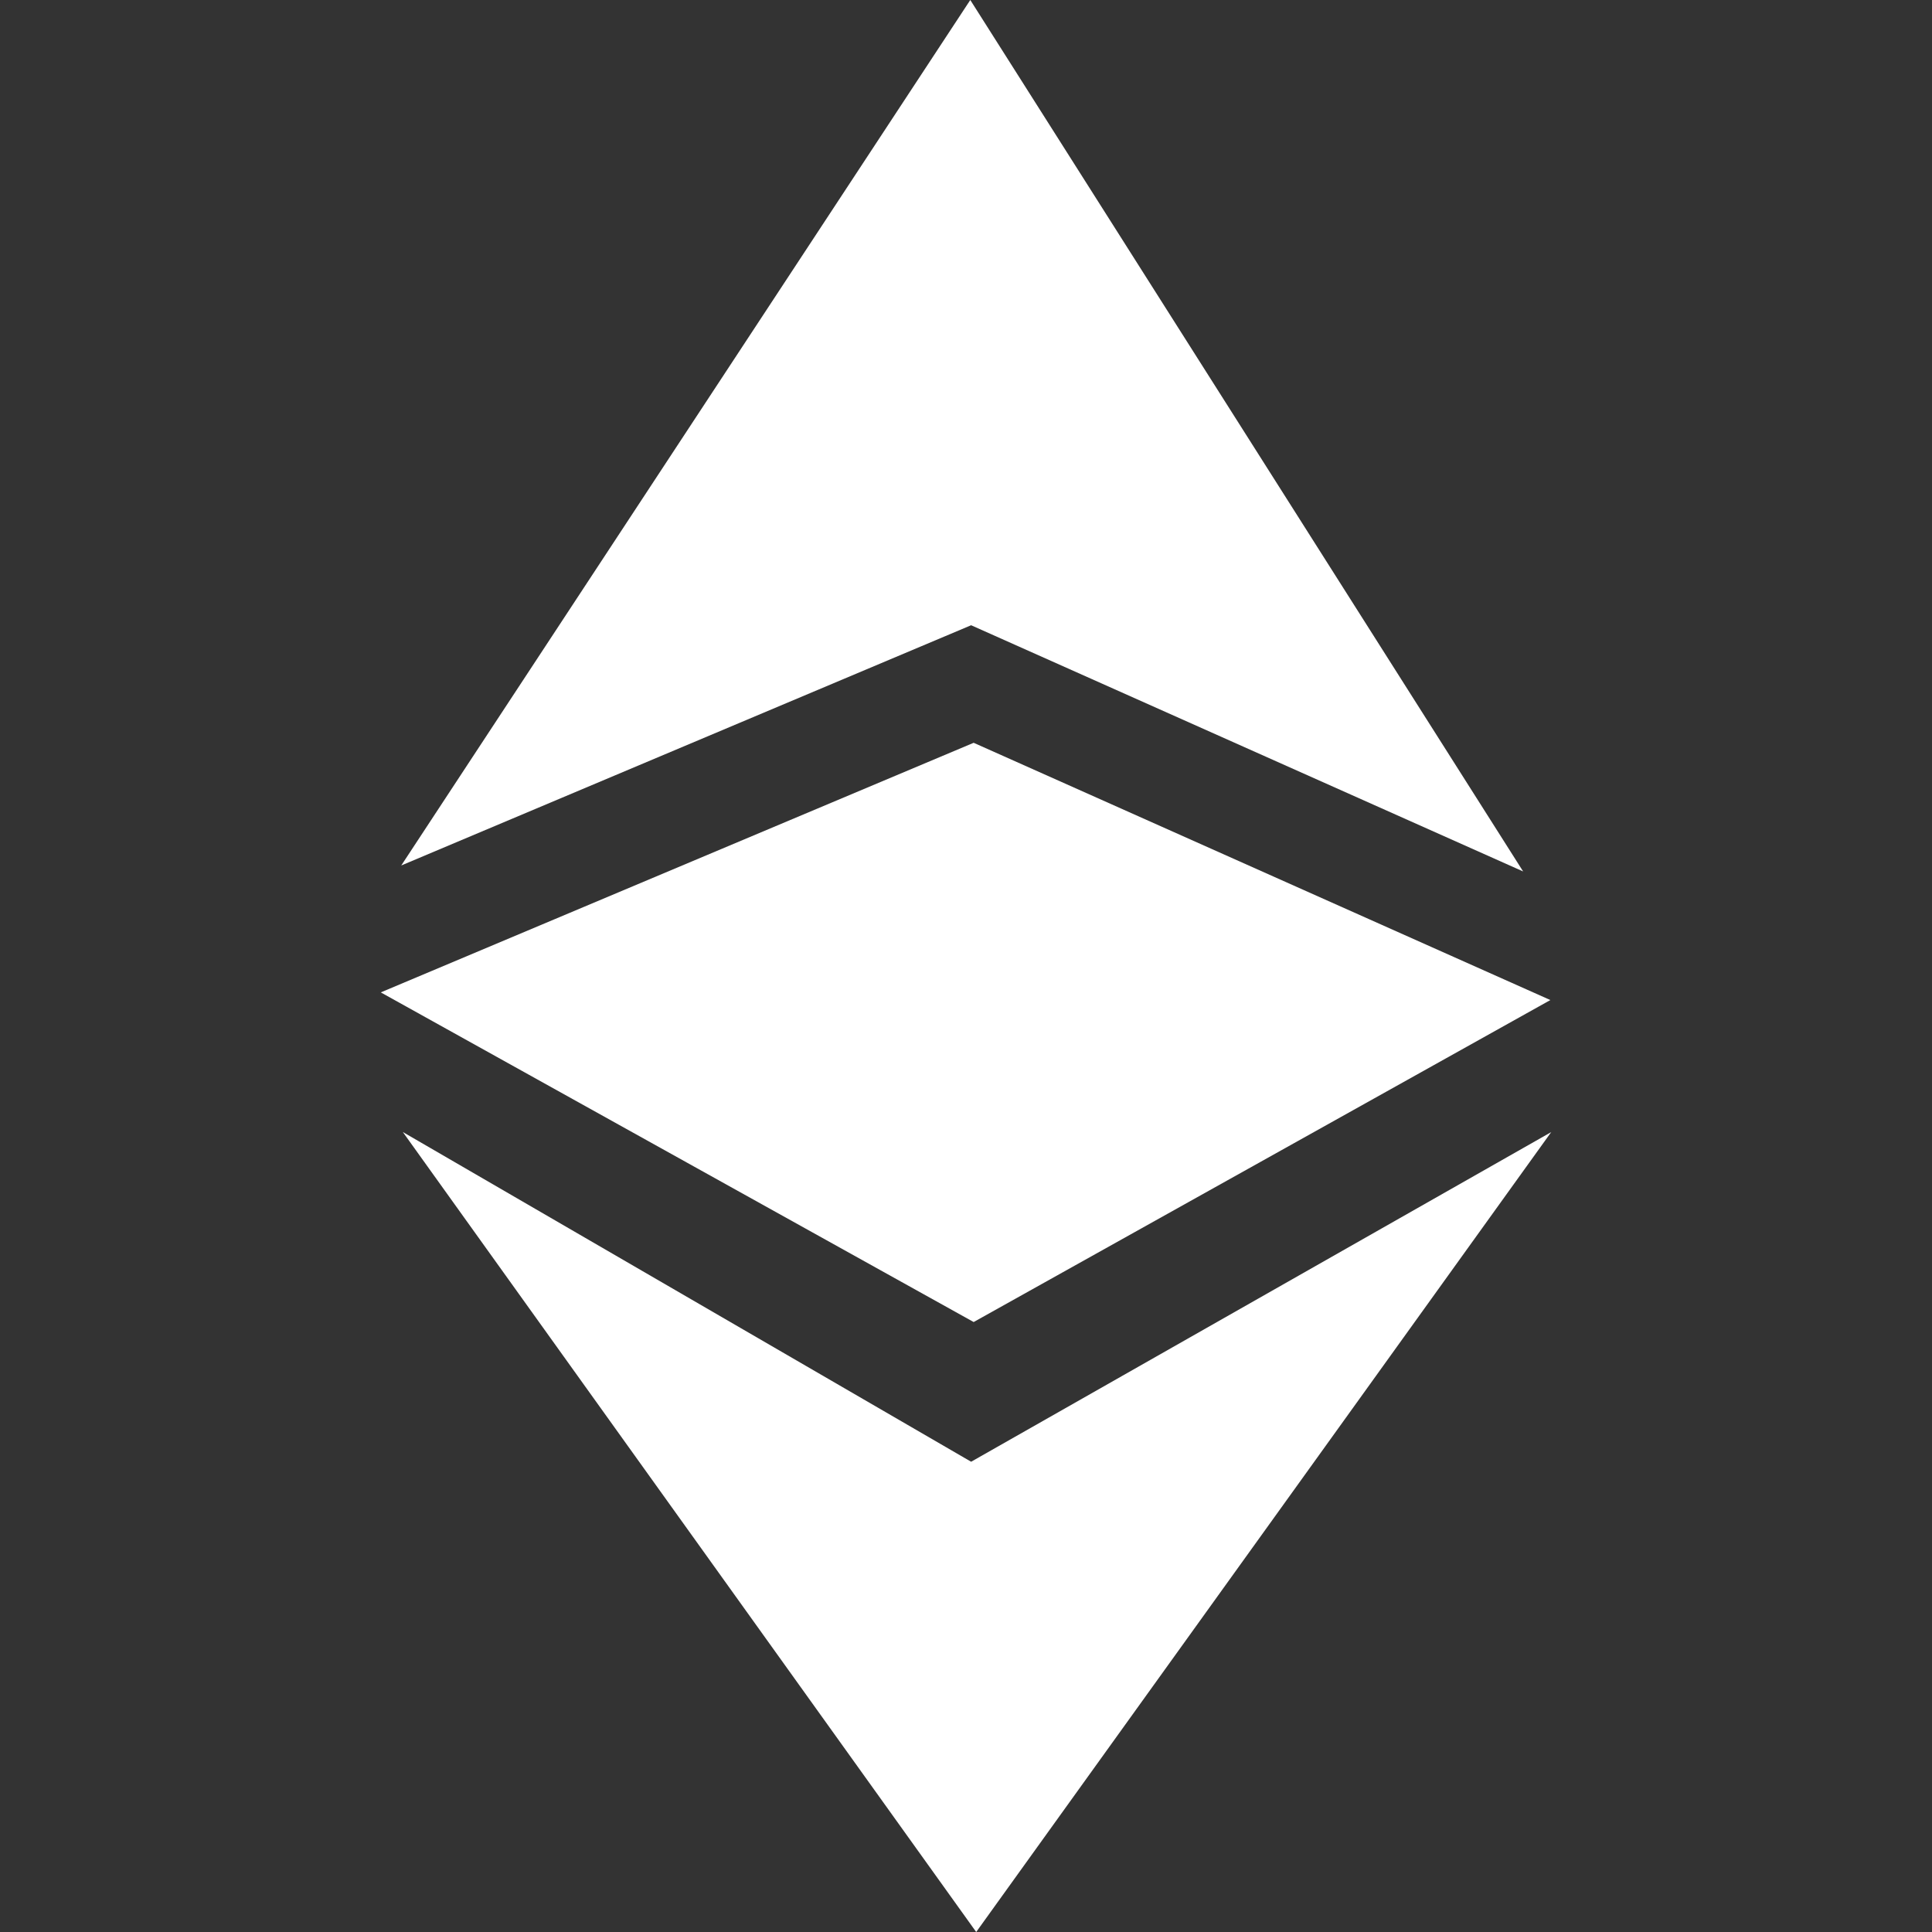 <!-- Generated by IcoMoon.io -->
<svg version="1.1" xmlns="http://www.w3.org/2000/svg" width="32" height="32" viewBox="0 0 32 32">
<rect x="0" y="0" width="32" height="32" fill="#333333" stroke="none"/>
<title>ETC</title>
<path fill="#fff" d="M6.646 14.335l9.439-3.979 9.143 4.078-9.157-14.434-9.425 14.335zM6.674 18.751l9.411 5.46 9.608-5.46-9.524 13.249-9.496-13.249z"></path>
<path fill="#fff" d="M16.127 12.303l-9.82 4.134 9.82 5.46 9.552-5.333-9.552-4.261z"></path>
</svg>
